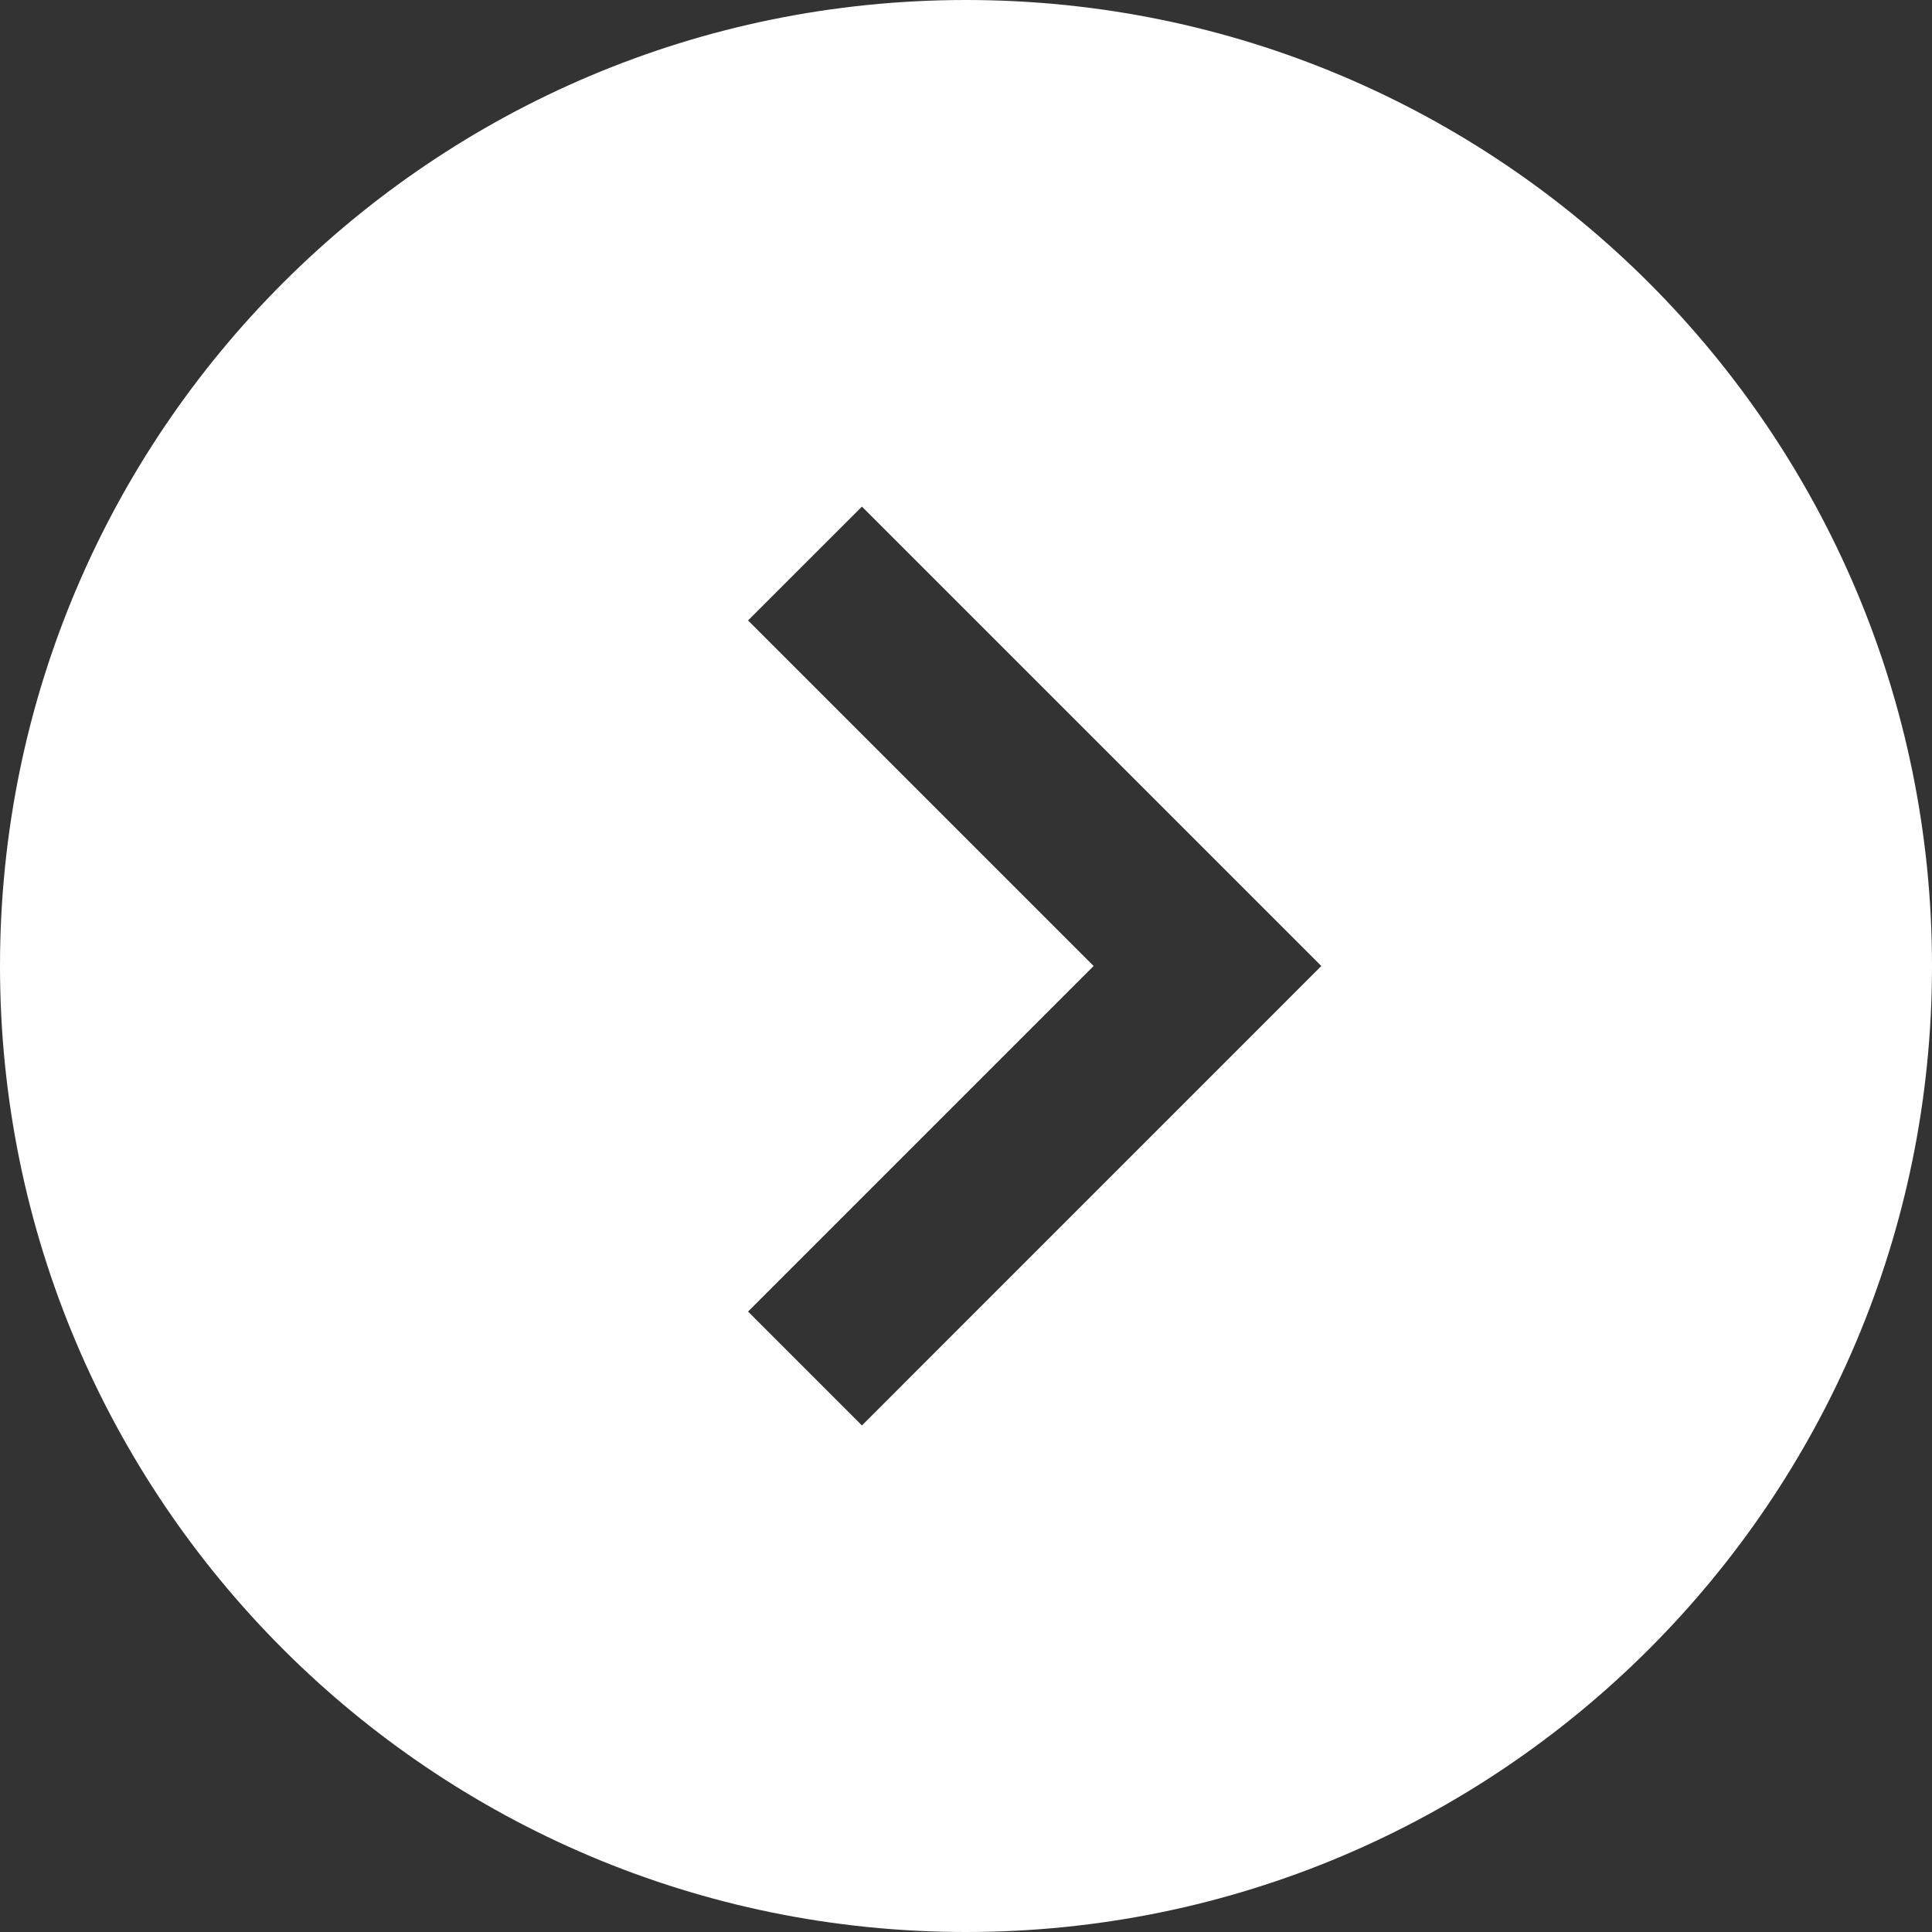 <svg width="37" height="37" viewBox="0 0 37 37" fill="none" xmlns="http://www.w3.org/2000/svg">
<rect x="0" y="0" width="37" height="37" fill="#333333" stroke="none"/>
<path d="M18.5 0C28.717 0 37 8.283 37 18.5C37 28.717 28.717 37 18.5 37C8.283 37 0 28.717 0 18.5C0 8.283 8.283 0 18.5 0ZM16.507 9.702L14.326 11.882L20.944 18.5L14.326 25.118L16.507 27.299L25.305 18.5L16.507 9.702Z" fill="#fff"/>
</svg>
